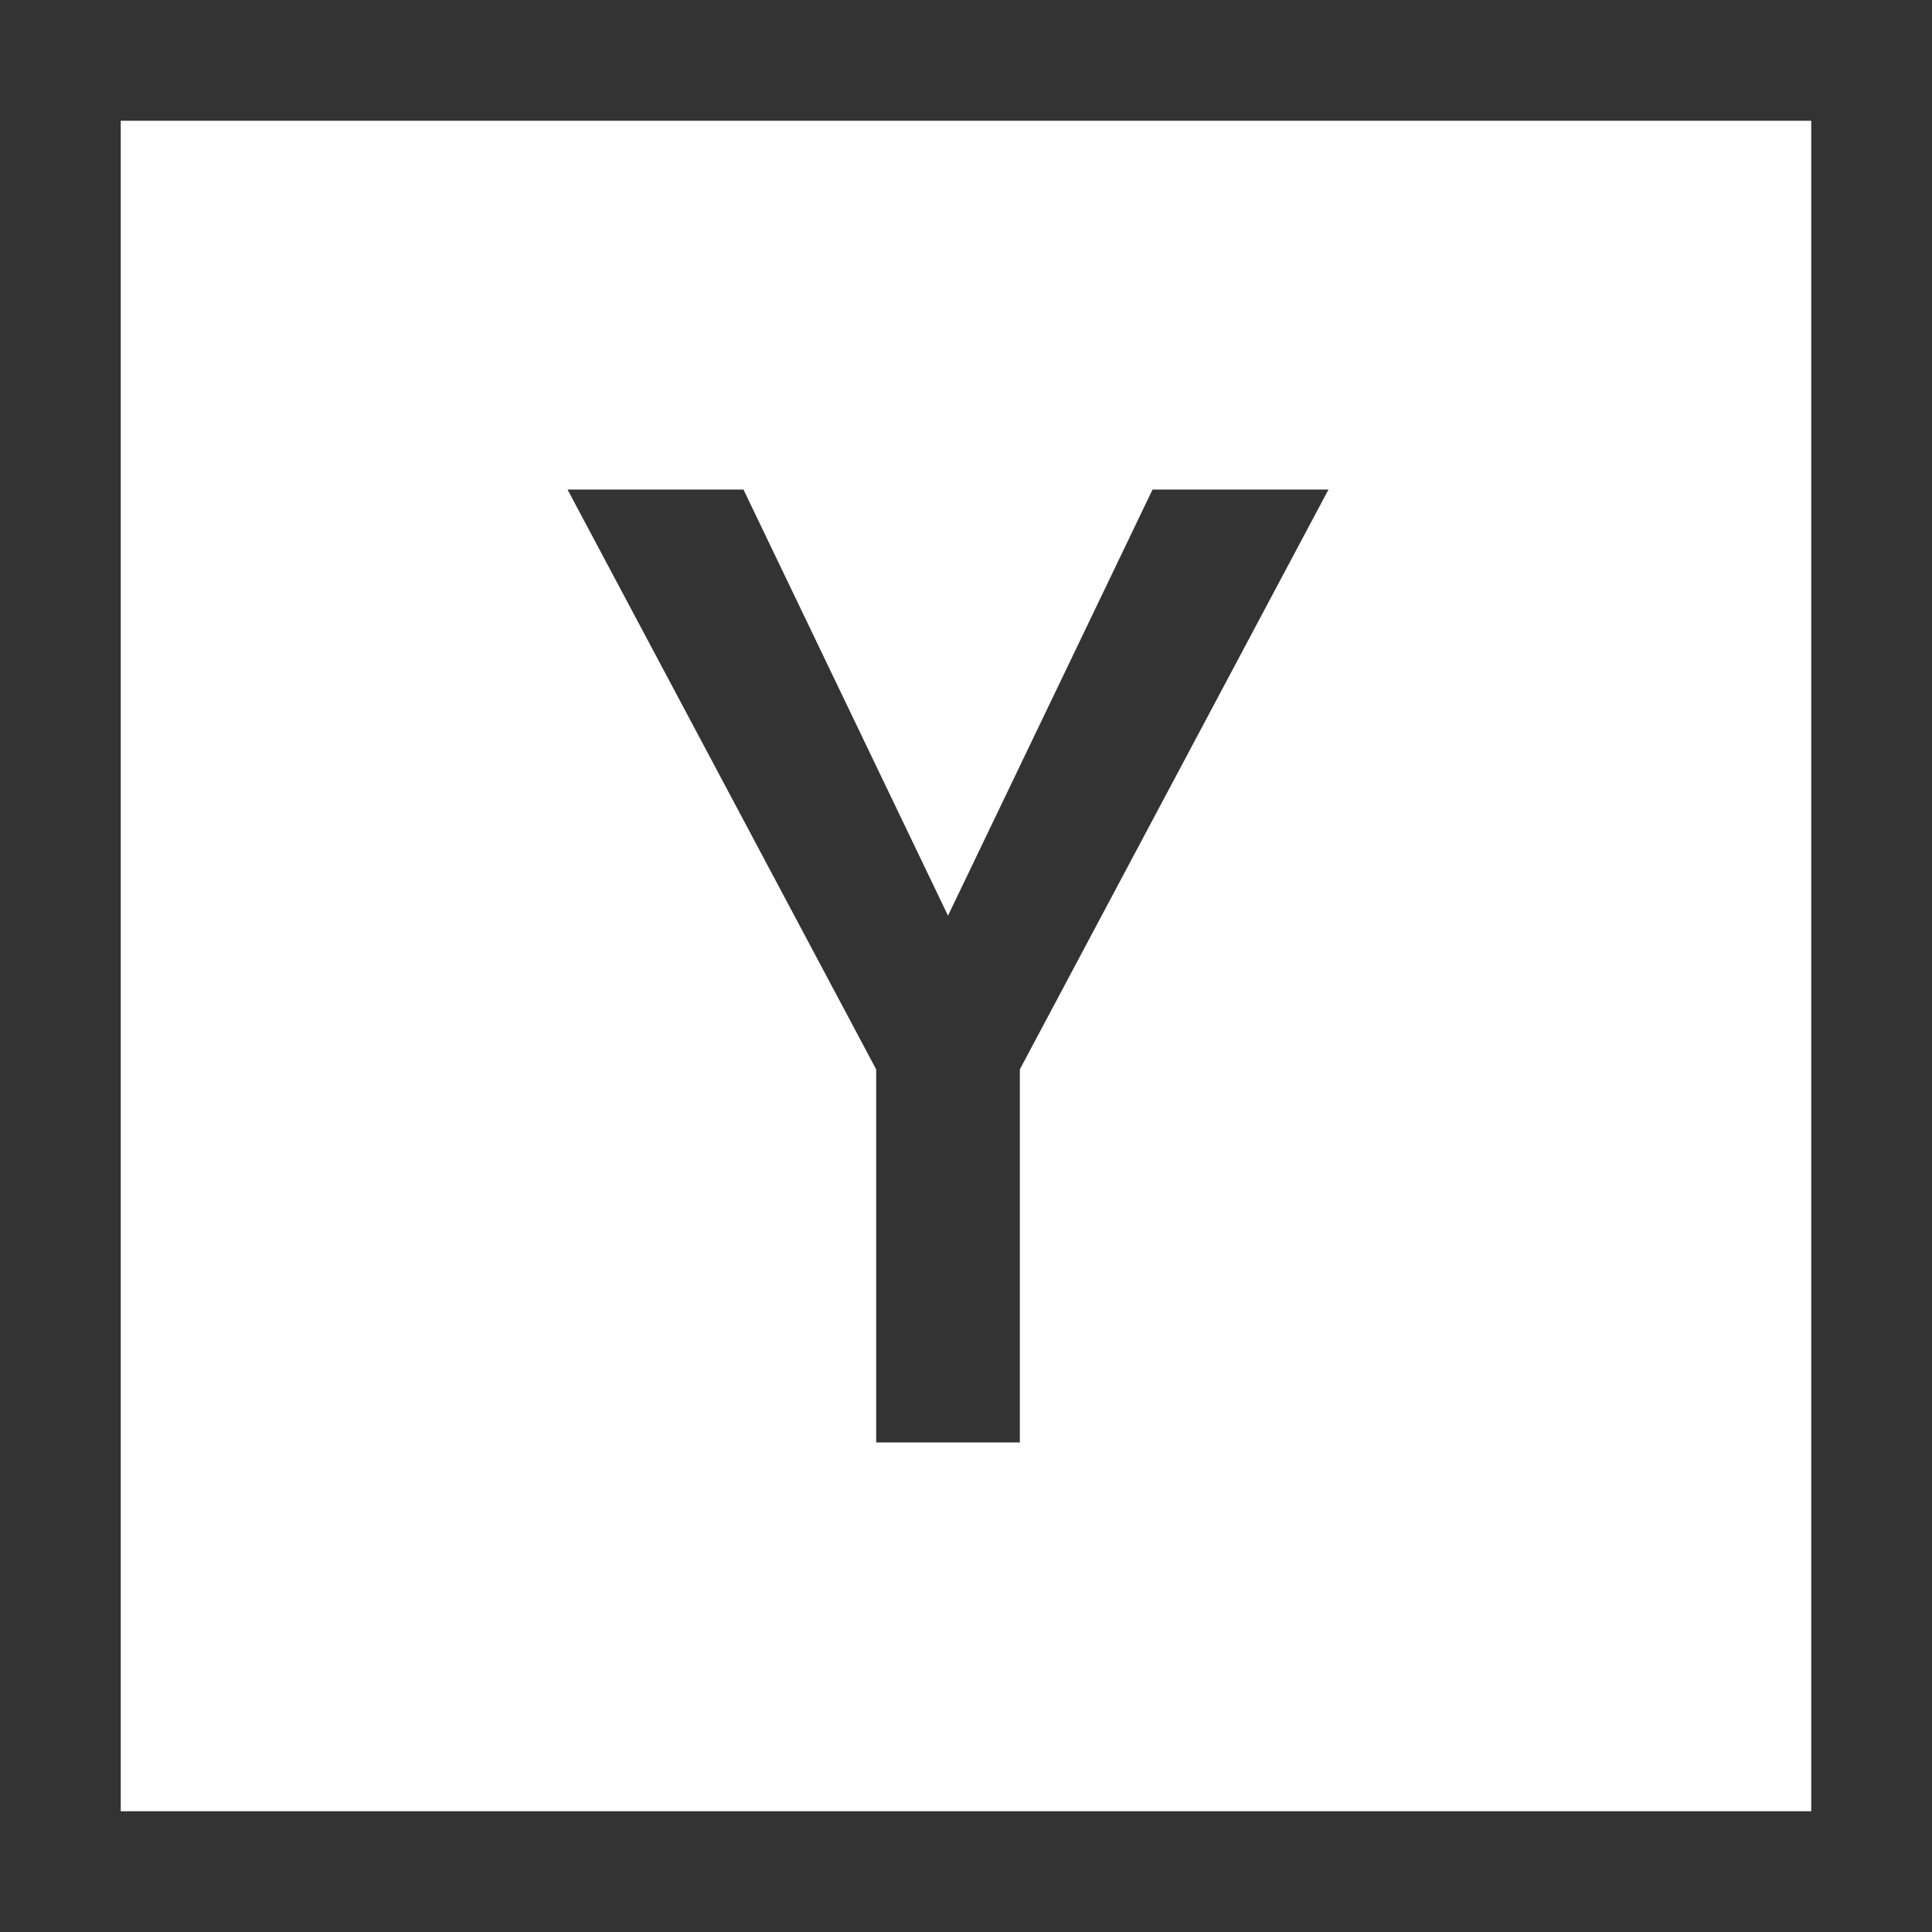 <svg fill="#fff" height="32" viewBox="0 0 32 32" width="32" xmlns="http://www.w3.org/2000/svg"><rect x="0" y="0" width="32" height="32" fill="#333333" stroke="none"/><path clip-rule="evenodd" d="m30 2h-28v28h28zm-14.298 13.166-3.388-7.058h-2.914l5.112 9.604v6.18h2.38v-6.18l5.112-9.604h-2.914z" fill-rule="evenodd"/></svg>